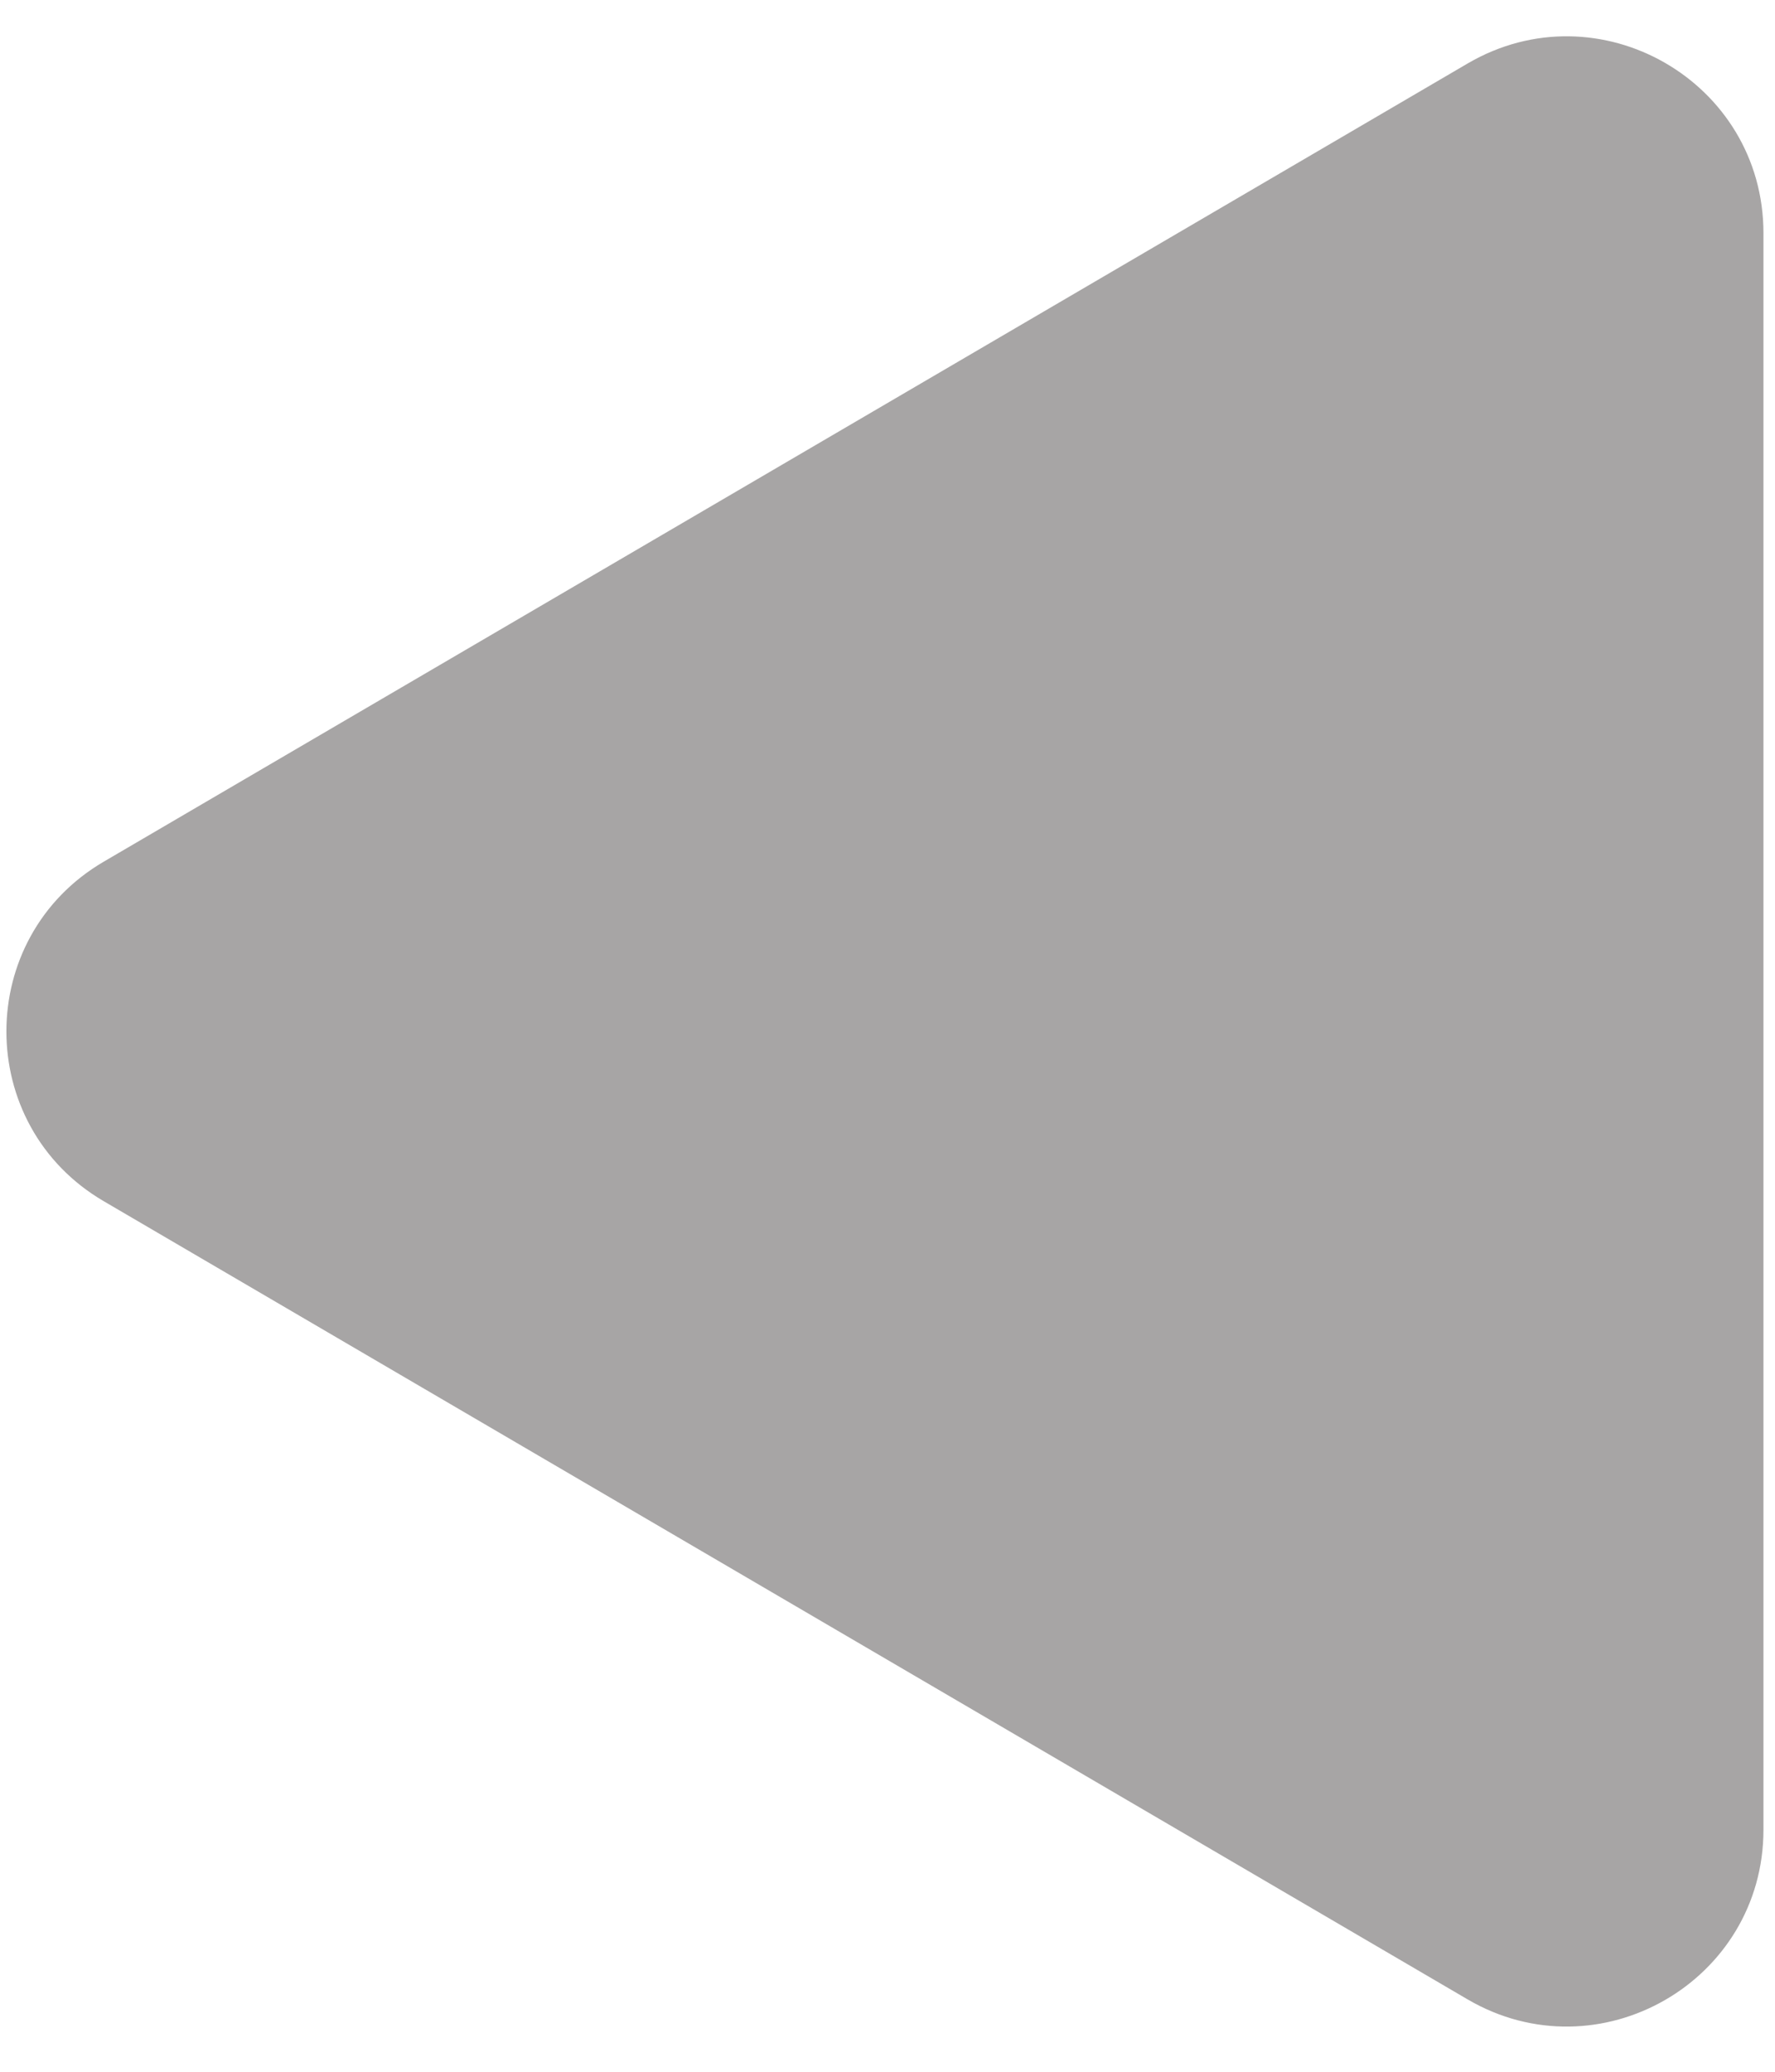 <svg width="12" height="14" viewBox="0 0 12 14" fill="none" xmlns="http://www.w3.org/2000/svg">
<path d="M0.701 8.117C-0.176 7.604 -0.176 6.336 0.701 5.823L9.922 0.429C10.808 -0.089 11.922 0.55 11.922 1.576L11.922 12.364C11.922 13.39 10.808 14.029 9.922 13.511L0.701 8.117Z" fill="#A7A5A5"/>
</svg>
